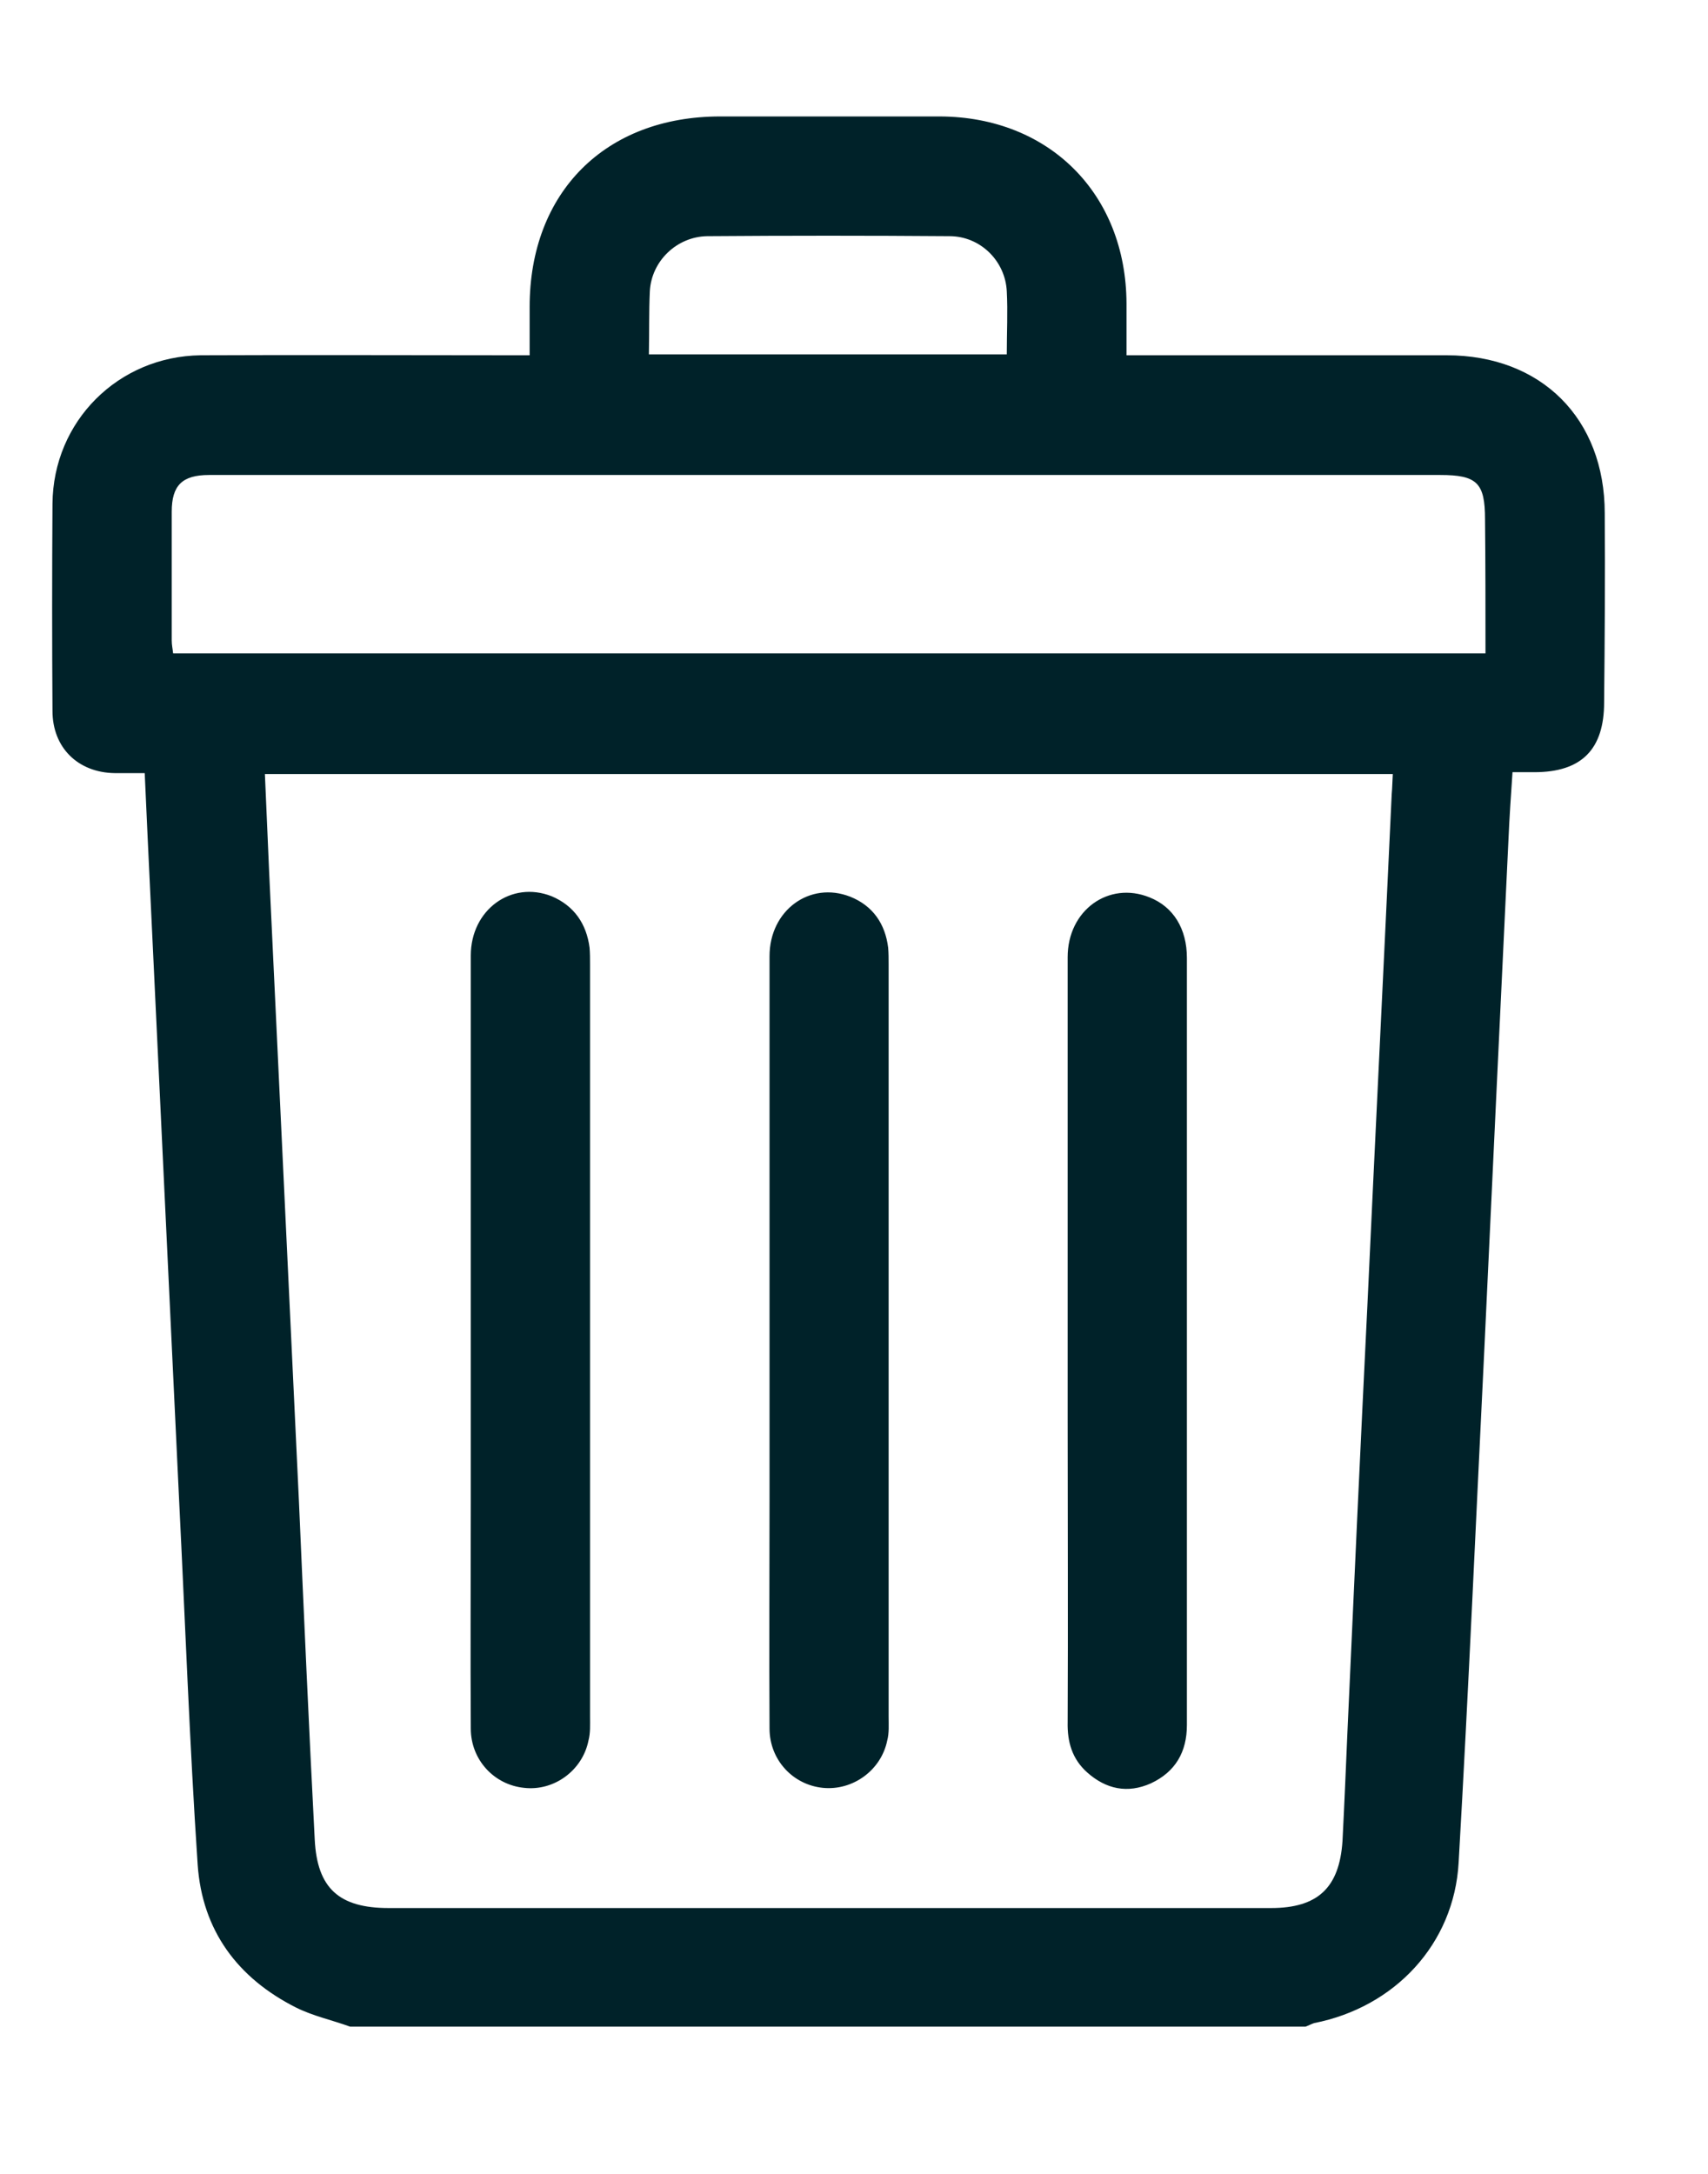 <svg width="11" height="14" viewBox="0 0 11 14" fill="none" xmlns="http://www.w3.org/2000/svg">
<path d="M10.335 3.306C10.335 2.696 9.927 2.288 9.317 2.288C8.674 2.288 8.035 2.288 7.393 2.288C7.351 2.288 7.307 2.288 7.255 2.288C7.255 2.166 7.255 2.06 7.255 1.954C7.252 1.248 6.757 0.753 6.054 0.75C5.582 0.75 5.11 0.75 4.638 0.75C3.899 0.75 3.411 1.238 3.411 1.977C3.411 2.079 3.411 2.182 3.411 2.288C3.36 2.288 3.331 2.288 3.299 2.288C2.631 2.288 1.96 2.285 1.292 2.288C0.762 2.295 0.342 2.712 0.338 3.245C0.335 3.688 0.335 4.135 0.338 4.578C0.338 4.815 0.502 4.976 0.74 4.979C0.801 4.979 0.865 4.979 0.932 4.979C0.945 5.271 0.958 5.547 0.971 5.82C1.032 7.105 1.093 8.389 1.154 9.671C1.193 10.451 1.221 11.231 1.273 12.008C1.302 12.432 1.53 12.74 1.909 12.93C2.018 12.984 2.14 13.01 2.255 13.052C4.307 13.052 6.359 13.052 8.408 13.052C8.427 13.045 8.443 13.036 8.463 13.029C8.983 12.927 9.365 12.519 9.394 11.995C9.458 10.884 9.506 9.773 9.561 8.659C9.612 7.574 9.663 6.492 9.715 5.406C9.721 5.265 9.731 5.12 9.741 4.973C9.795 4.973 9.84 4.973 9.882 4.973C10.187 4.973 10.331 4.825 10.331 4.523C10.335 4.125 10.338 3.714 10.335 3.306ZM4.185 1.877C4.195 1.681 4.359 1.524 4.555 1.521C5.075 1.517 5.595 1.517 6.115 1.521C6.314 1.521 6.475 1.681 6.484 1.877C6.491 2.009 6.484 2.14 6.484 2.282C5.717 2.282 4.956 2.282 4.179 2.282C4.182 2.14 4.179 2.009 4.185 1.877ZM8.963 5.114C8.912 6.215 8.857 7.314 8.806 8.415C8.761 9.327 8.719 10.239 8.678 11.151C8.668 11.385 8.658 11.623 8.646 11.857C8.626 12.159 8.485 12.288 8.186 12.288C6.292 12.288 4.397 12.288 2.503 12.288C2.185 12.288 2.043 12.162 2.027 11.848C1.989 11.119 1.957 10.393 1.925 9.664C1.864 8.376 1.803 7.089 1.742 5.801C1.729 5.535 1.719 5.265 1.706 4.985C4.134 4.985 6.545 4.985 8.97 4.985C8.967 5.03 8.967 5.072 8.963 5.114ZM9.567 4.208C6.741 4.208 3.932 4.208 1.115 4.208C1.112 4.179 1.106 4.154 1.106 4.125C1.106 3.849 1.106 3.573 1.106 3.296C1.106 3.126 1.173 3.059 1.347 3.059C1.363 3.059 1.379 3.059 1.395 3.059C4.022 3.059 6.648 3.059 9.275 3.059C9.513 3.059 9.564 3.11 9.564 3.345C9.567 3.627 9.567 3.913 9.567 4.208ZM3.797 6.103C3.8 6.138 3.8 6.174 3.8 6.212C3.8 7.827 3.8 9.439 3.8 11.055C3.8 11.106 3.803 11.161 3.79 11.209C3.752 11.401 3.569 11.536 3.376 11.514C3.183 11.495 3.032 11.334 3.032 11.132C3.029 10.647 3.032 10.162 3.032 9.677C3.032 9.327 3.032 8.98 3.032 8.63C3.032 7.805 3.032 6.98 3.032 6.154C3.032 5.859 3.293 5.669 3.553 5.772C3.697 5.833 3.777 5.949 3.797 6.103ZM5.72 6.103C5.723 6.138 5.723 6.174 5.723 6.212C5.723 7.827 5.723 9.439 5.723 11.055C5.723 11.106 5.727 11.161 5.714 11.209C5.675 11.401 5.492 11.533 5.3 11.514C5.107 11.495 4.956 11.334 4.956 11.132C4.953 10.64 4.956 10.146 4.956 9.654C4.956 9.314 4.956 8.974 4.956 8.633C4.956 7.808 4.956 6.983 4.956 6.158C4.956 5.862 5.216 5.673 5.476 5.775C5.621 5.833 5.701 5.949 5.72 6.103ZM7.644 8.633C7.644 9.459 7.644 10.284 7.644 11.109C7.644 11.283 7.57 11.411 7.412 11.485C7.262 11.552 7.123 11.523 7.001 11.414C6.905 11.328 6.873 11.218 6.876 11.09C6.879 10.438 6.876 9.783 6.876 9.131C6.876 8.142 6.876 7.153 6.876 6.164C6.876 5.862 7.14 5.673 7.403 5.779C7.557 5.84 7.644 5.981 7.644 6.17C7.644 6.992 7.644 7.814 7.644 8.633Z" fill="#002229"/>
</svg>
